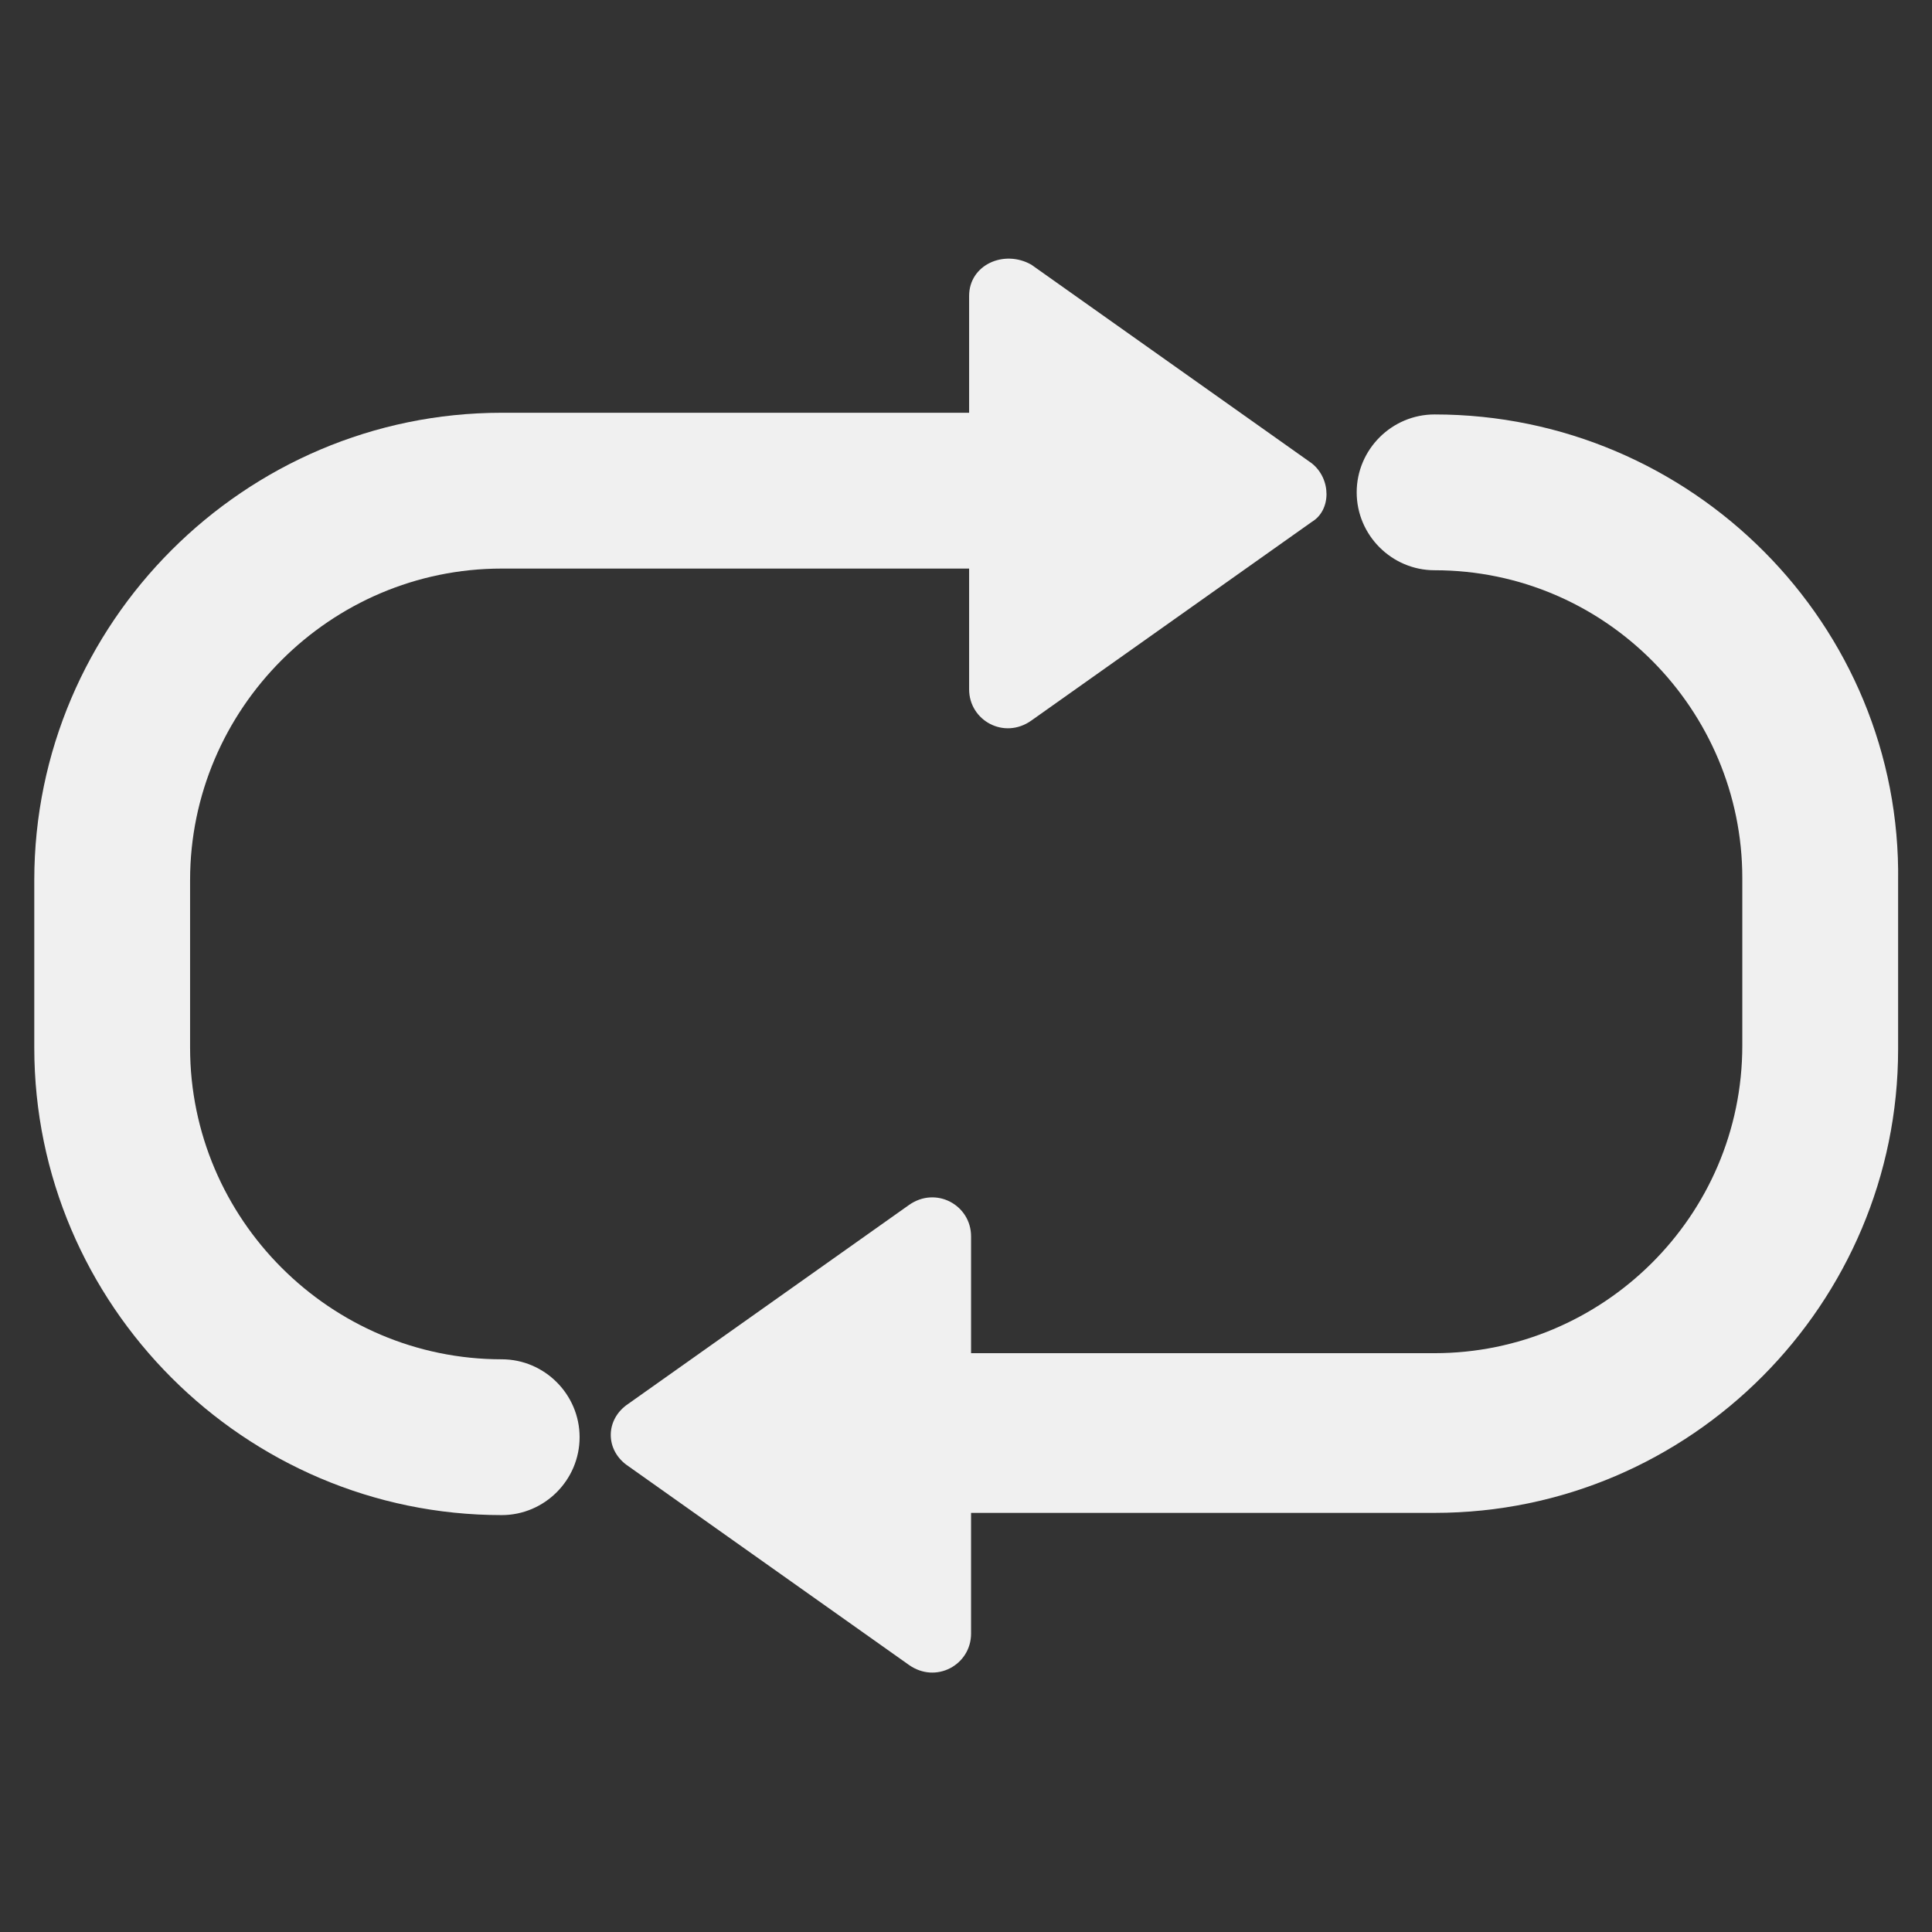 <svg width="124" height="124" viewBox="0 0 124 124" fill="none" xmlns="http://www.w3.org/2000/svg"><rect x="0" y="0" width="124" height="124" fill="#333333" stroke="none"/><path d="M84.2 29.742l-18-12.75c-1.75-1-4 0-4 2v7.5h-30c-16.5 0-30 13.5-30 30v10.75c0 16.5 13.5 30 30 30 2.75 0 5-2.25 5-5s-2.25-5-5-5c-11 0-20-9-20-20v-10.75c0-11 9-20 20-20h30v7.75c0 2 2.25 3.25 4 2l18-12.75c1.25-.75 1.25-2.75 0-3.75z" fill="#f0f0f0"></path><path d="M92.075 26.6c-2.75 0-5 2.25-5 5s2.25 5 5 5c11 0 19.75 9 19.75 19.75V67.1c0 11-9 19.75-19.75 19.75h-29.75v-7.5c0-2-2.25-3.25-4-2l-18 12.75c-1.5 1-1.5 3 0 4l18 12.75c1.75 1.25 4 0 4-2V97.1h29.75c16.5 0 29.75-13.5 29.75-29.75V56.6c.25-16.5-13.25-30-29.75-30z" fill="#f0f0f0"></path></svg>